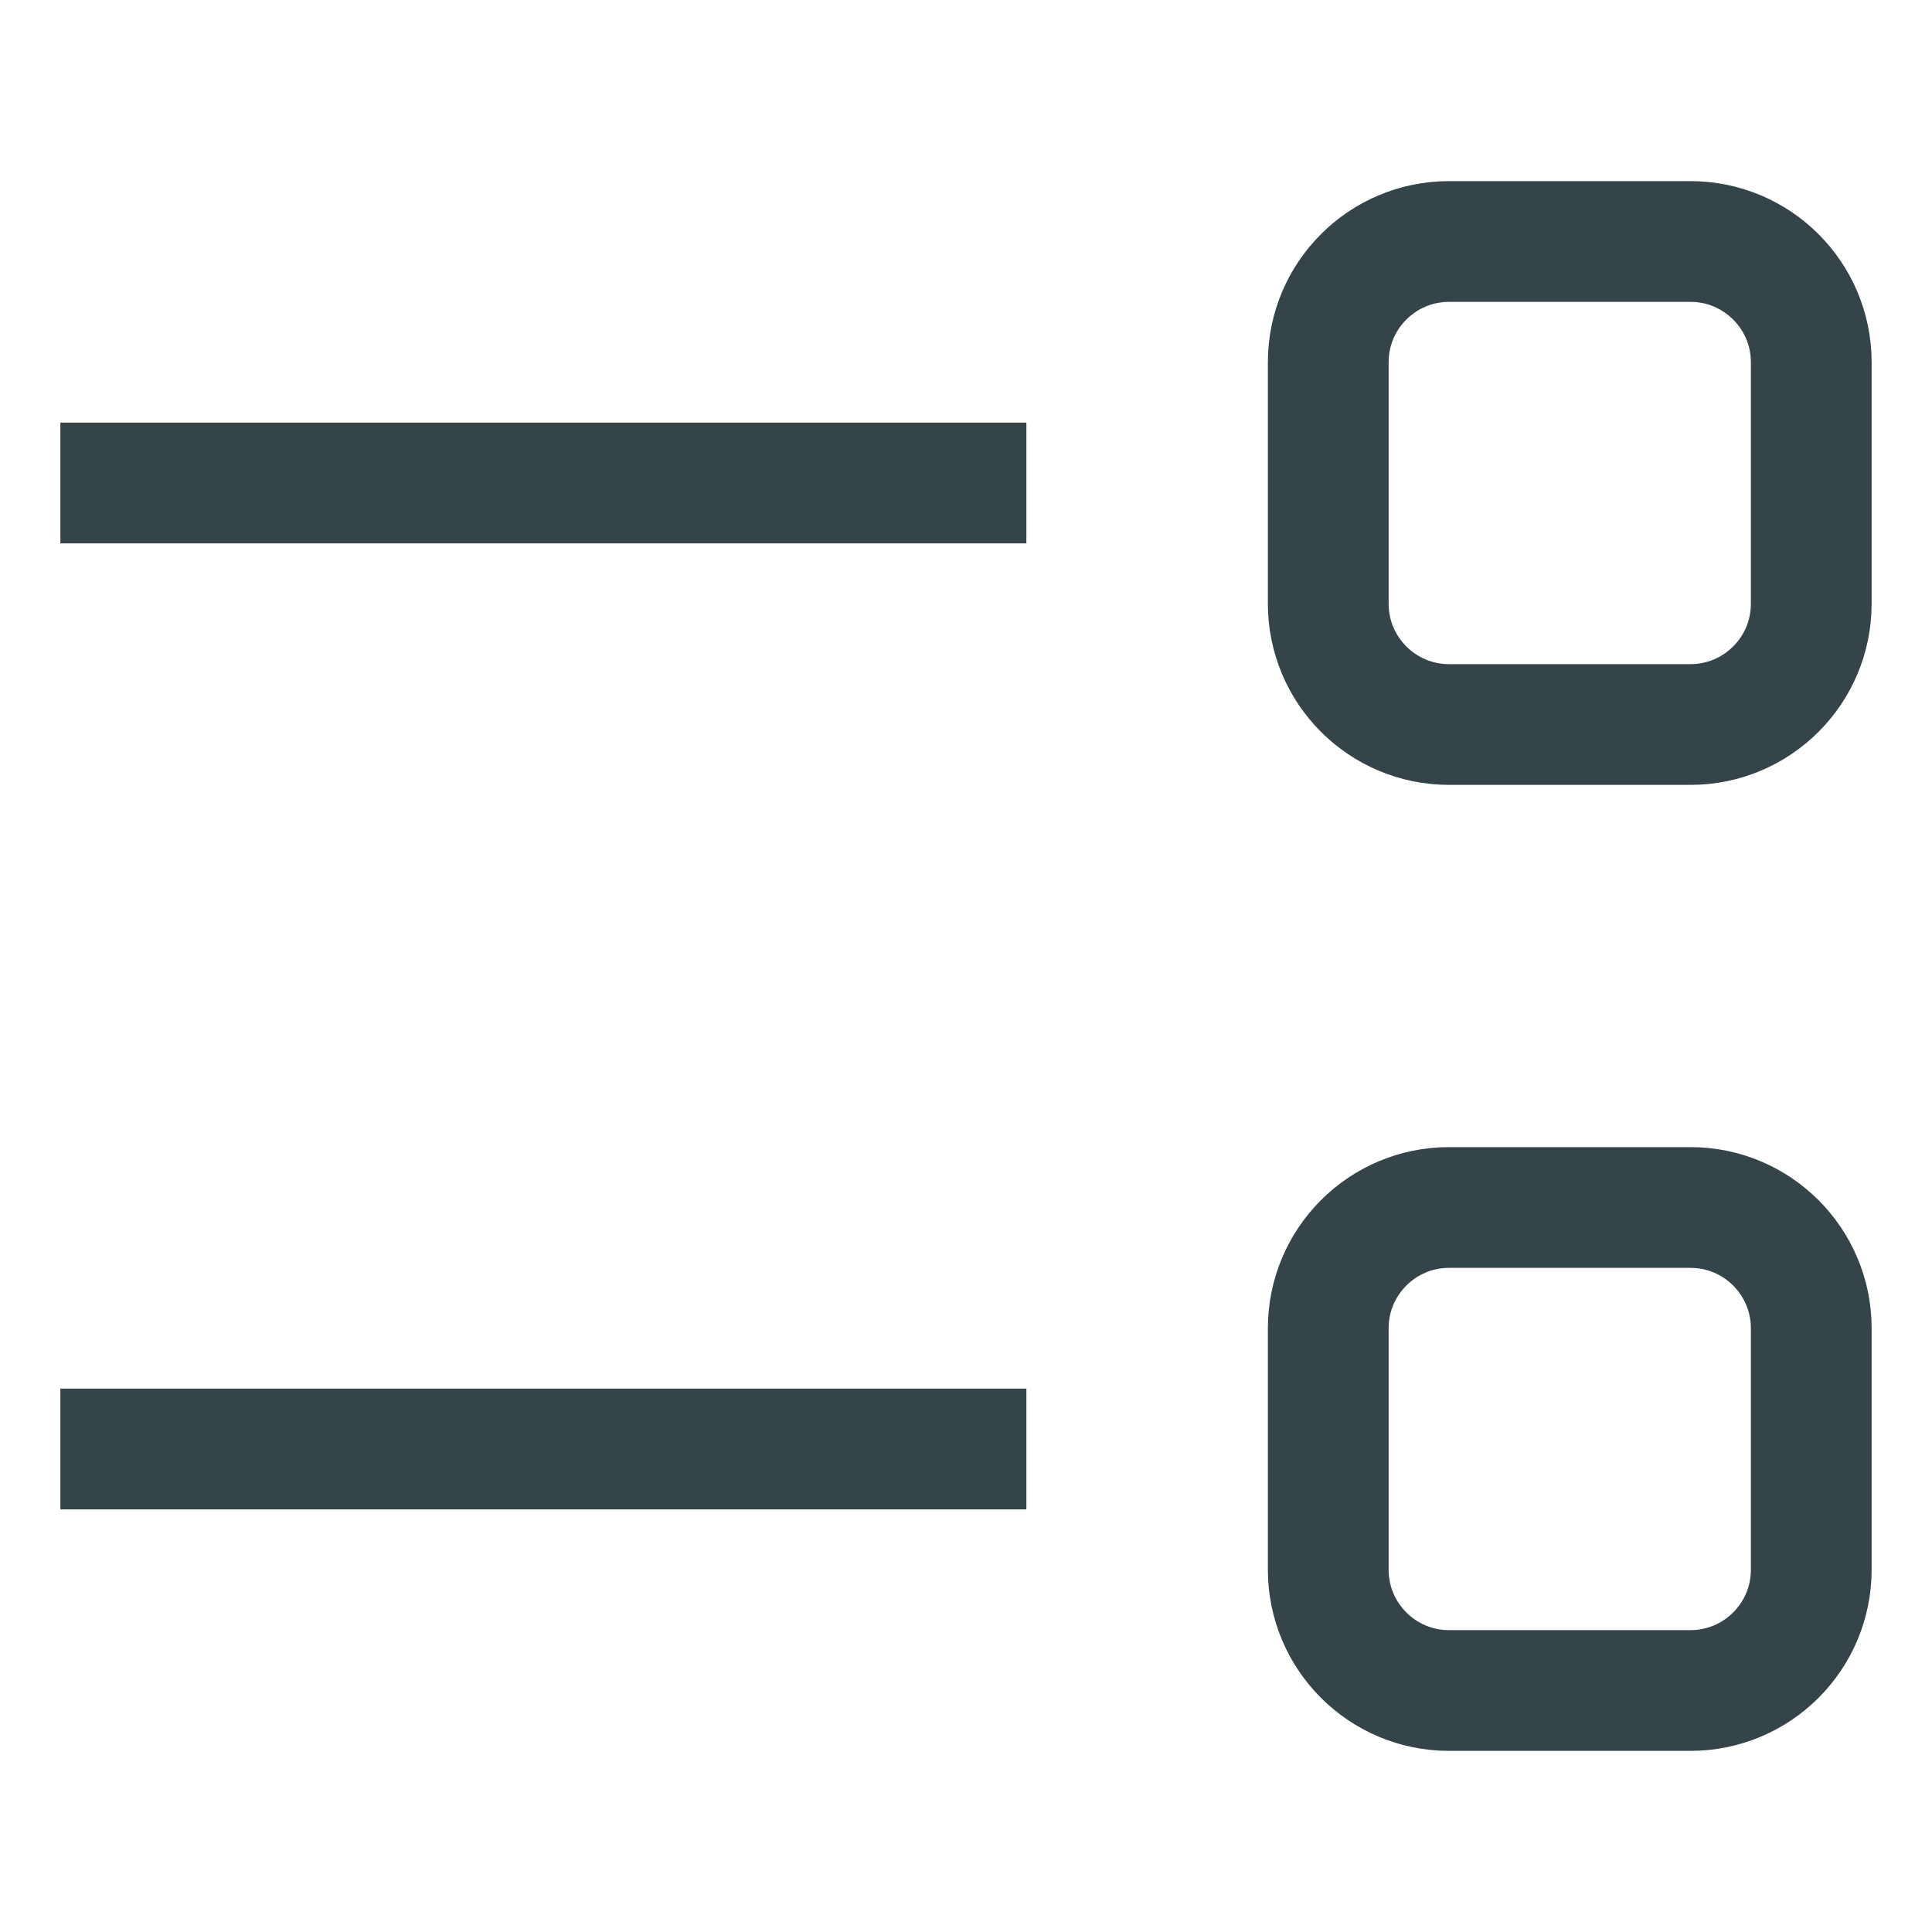 <svg width="16" height="16" viewBox="0 0 16 16" fill="none" xmlns="http://www.w3.org/2000/svg">
<g id="list-layout">
<path id="Vector" d="M8.5 12L0.5 12M8.5 4L0.5 4M14 14H12C11.448 14 11 13.552 11 13V11C11 10.448 11.448 10 12 10H14C14.552 10 15 10.448 15 11V13C15 13.552 14.552 14 14 14ZM14 6H12C11.448 6 11 5.552 11 5L11 3C11 2.448 11.448 2 12 2H14C14.552 2 15 2.448 15 3V5C15 5.552 14.552 6 14 6Z" stroke="#344449"/>
</g>
</svg>
